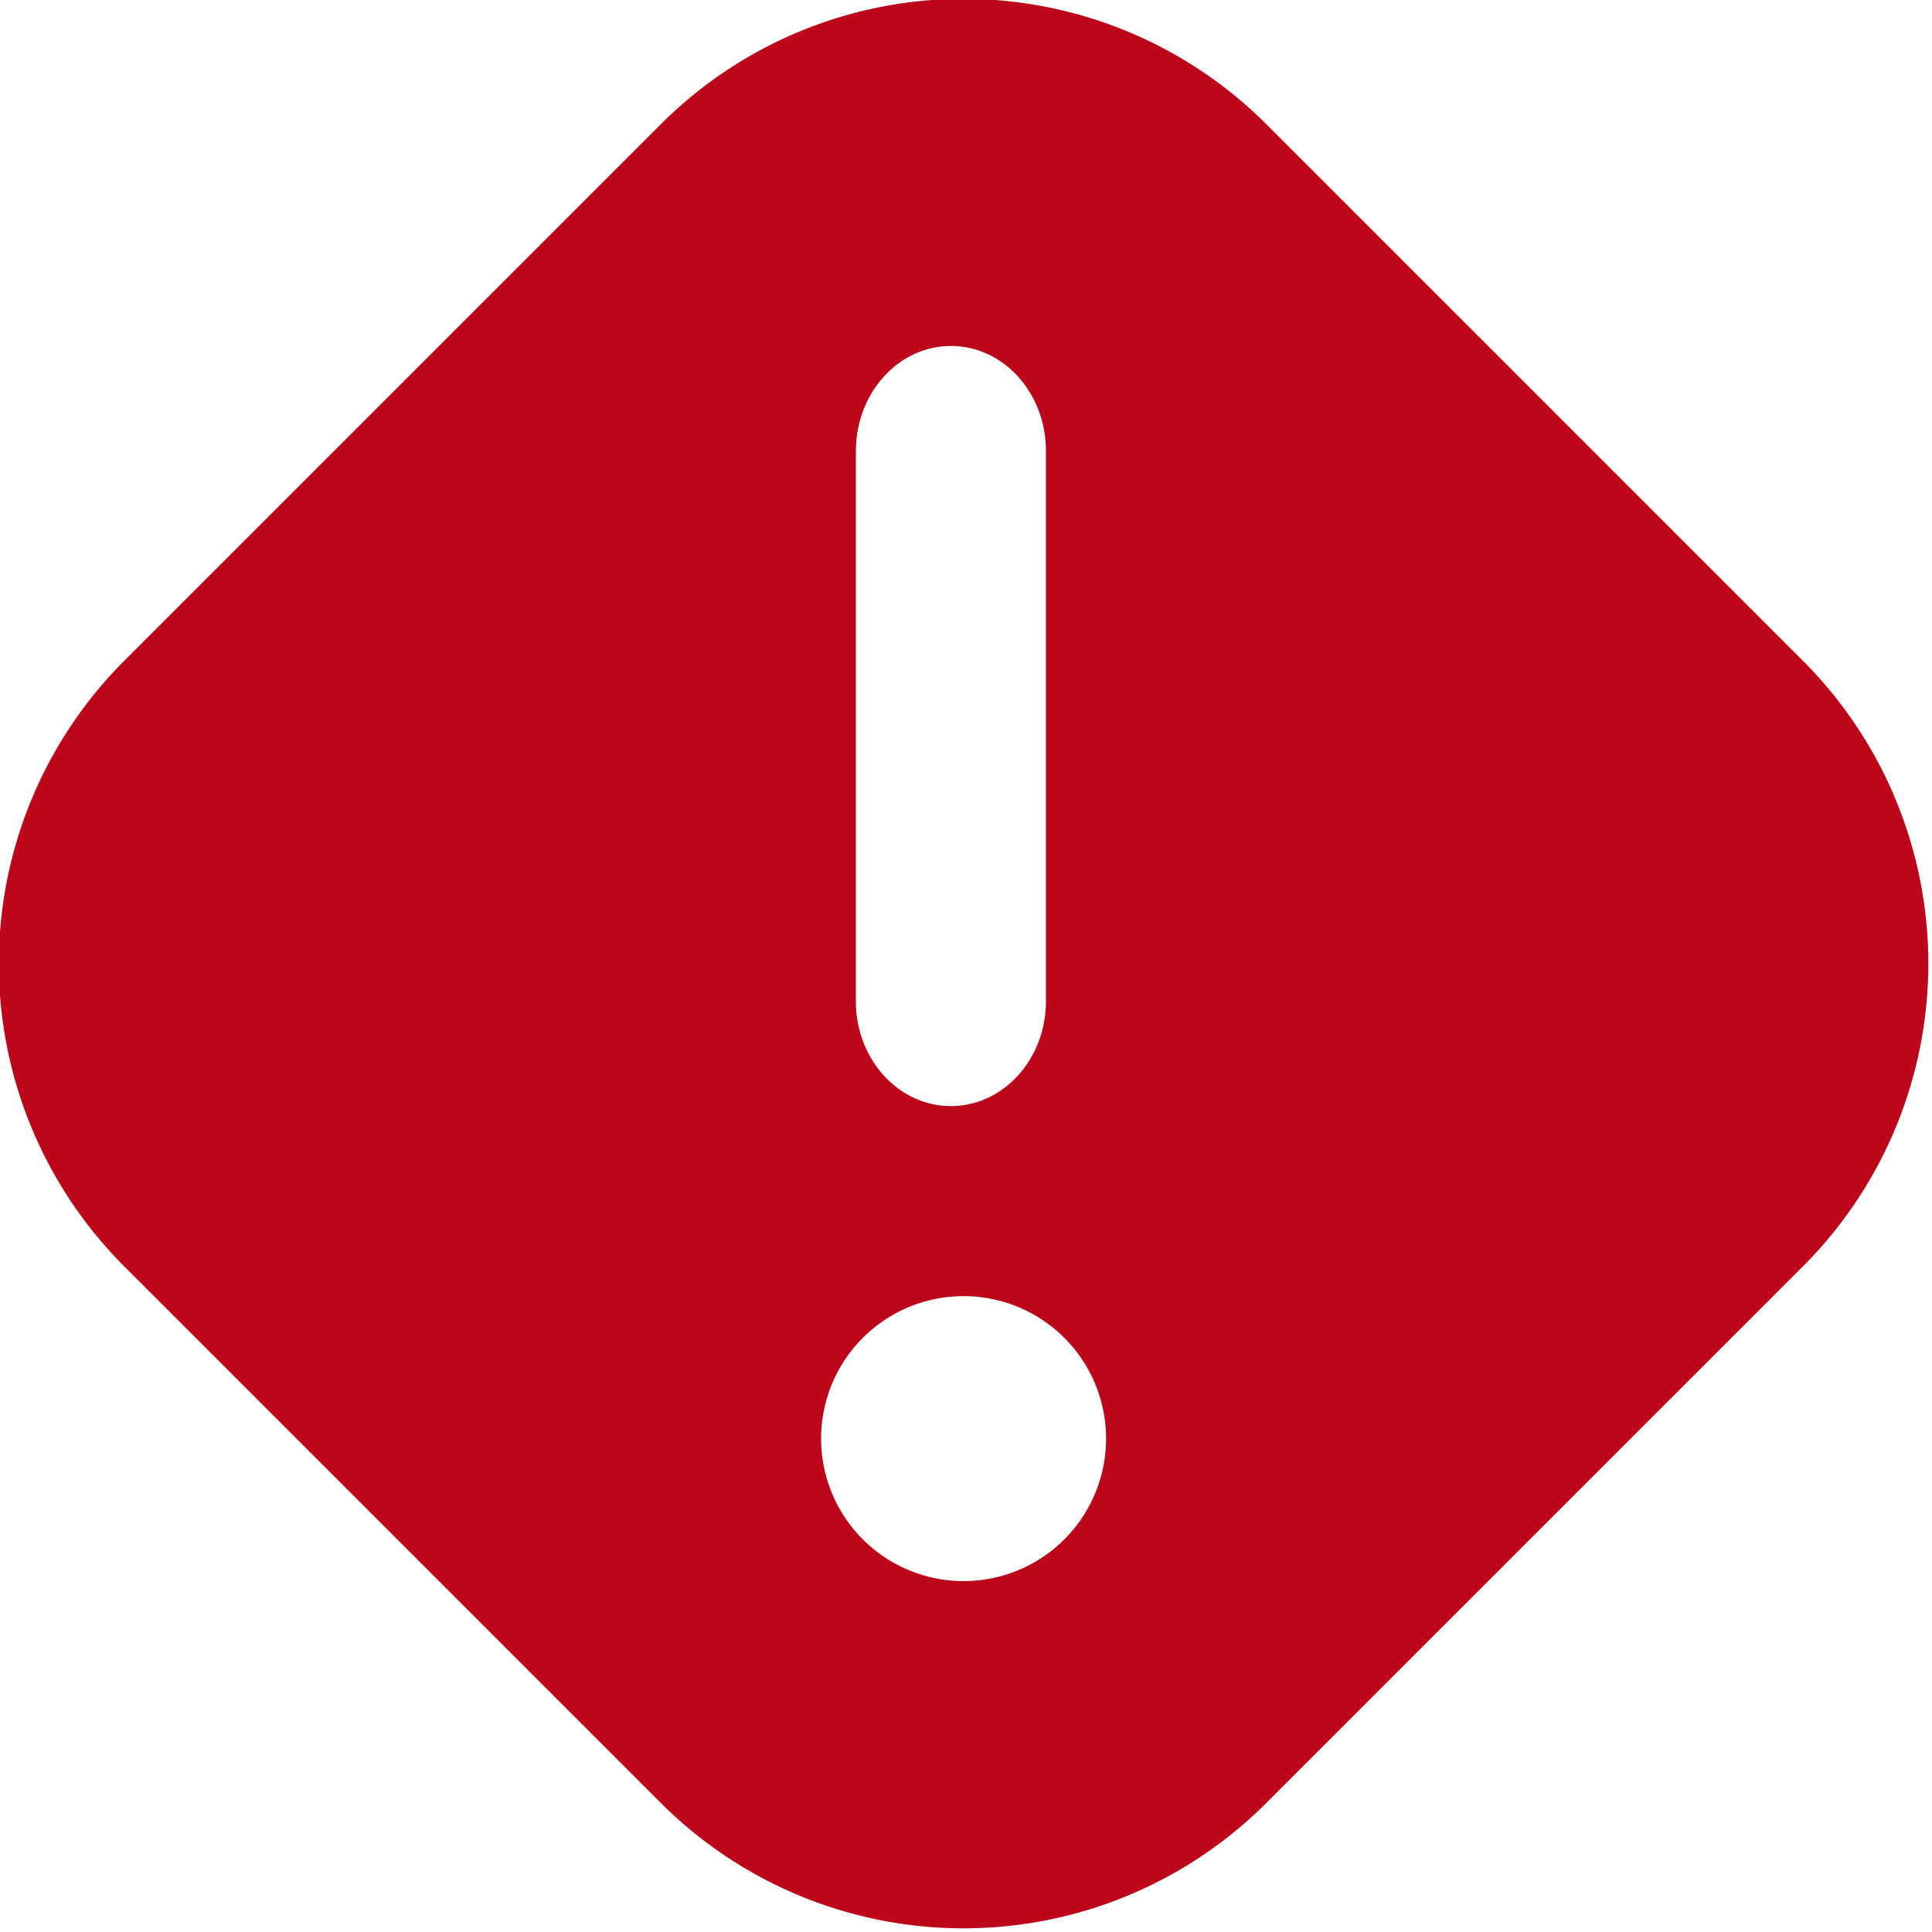 <svg xmlns="http://www.w3.org/2000/svg" width="18" height="18" viewBox="0 0 24 24" focusable="false" role="presentation" aria-hidden="true" fill="#be061b">
  <path stroke="none" d="M15.732 1.544l6.664 6.664a5.32 5.32 0 0 1 0 7.524l-6.664 6.664a5.32 5.32 0 0 1-7.524 0l-6.664-6.664a5.32 5.32 0 0 1 0-7.524l6.664-6.664a5.32 5.32 0 0 1 7.524 0zm-5.1 4.057v6.837c0 .72.529 1.302 1.18 1.302.653 0 1.181-.583 1.181-1.302V5.601c0-.72-.528-1.303-1.18-1.303-.652 0-1.18.583-1.18 1.303zm1.338 14.04a1.77 1.77 0 1 0 0-3.54 1.77 1.77 0 0 0 0 3.54z"></path>
</svg>